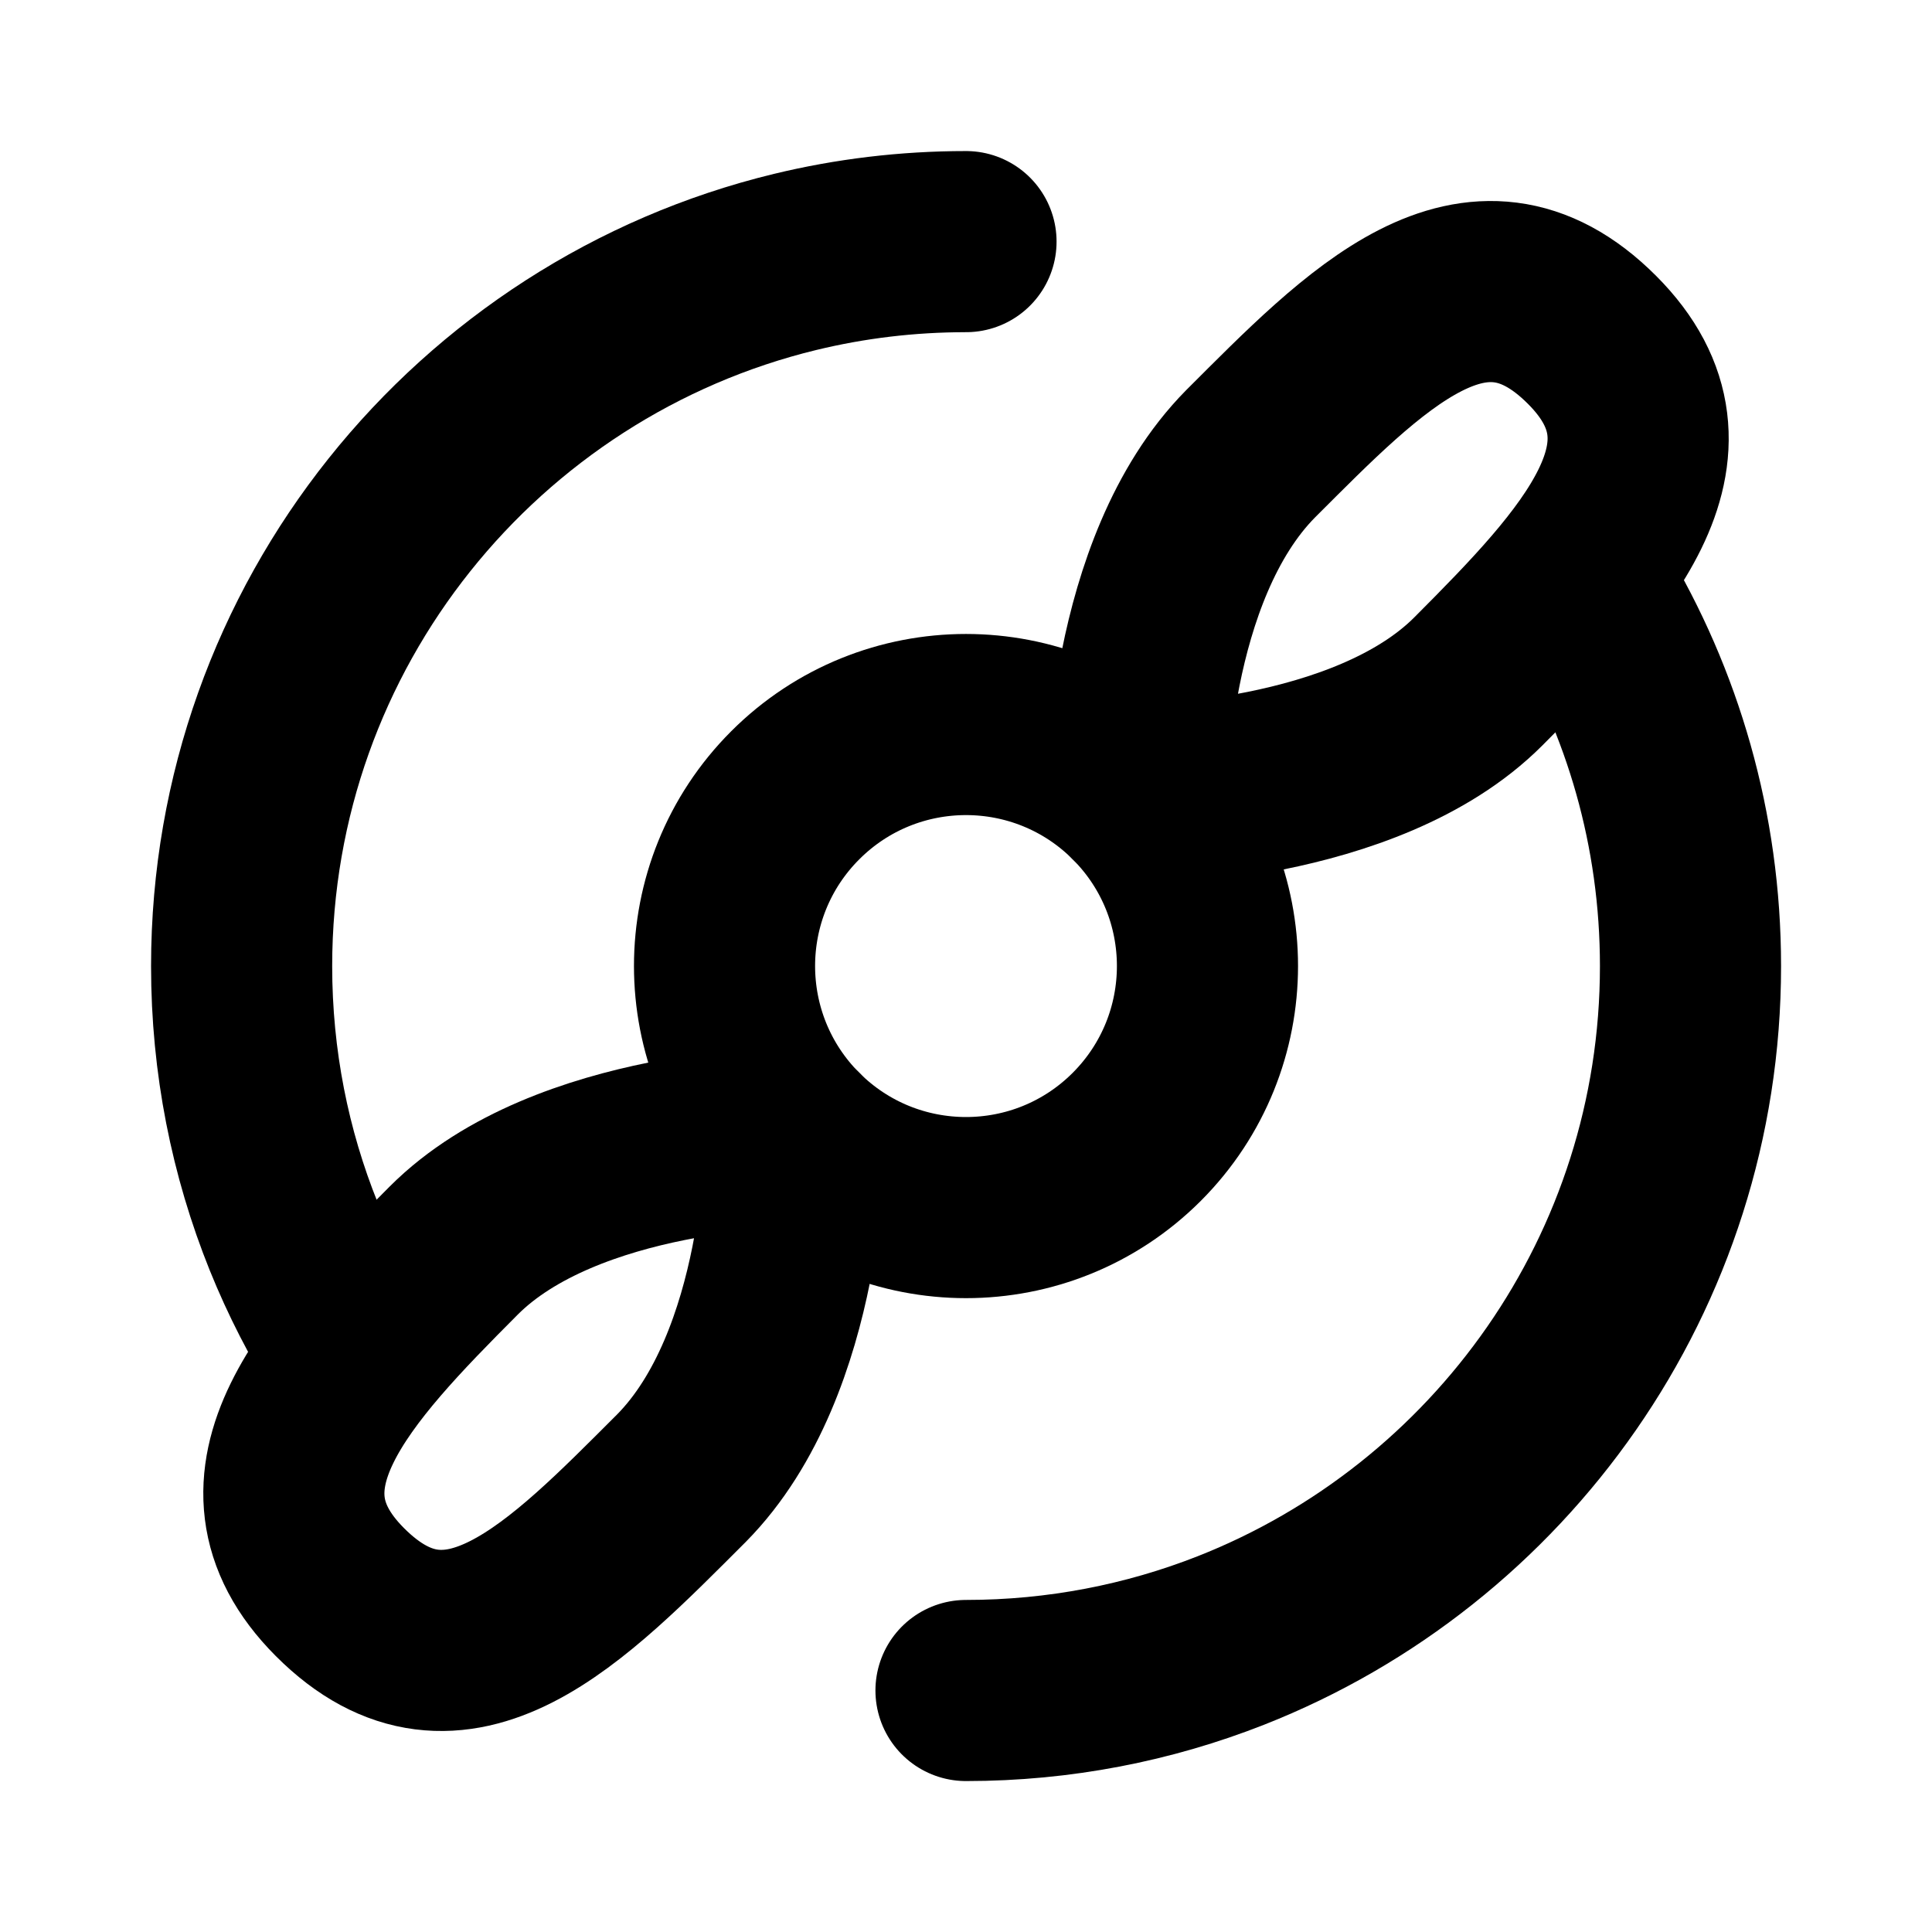 <svg width="16" height="16" viewBox="0 0 16 16" fill="none" xmlns="http://www.w3.org/2000/svg">
<path d="M6.586 9.415C7.367 10.196 8.633 10.196 9.414 9.415C10.195 8.633 10.195 7.367 9.414 6.586C8.633 5.805 7.367 5.805 6.586 6.586C5.805 7.367 5.805 8.633 6.586 9.415Z" stroke="black" stroke-width="1.5" stroke-linecap="round" stroke-linejoin="round"/>
<path d="M2.914 11.182C2.728 10.885 2.566 10.57 2.433 10.241C2.154 9.549 2.001 8.793 2.001 8.001C2.001 5.177 3.956 2.806 6.586 2.169C7.04 2.059 7.513 2.001 8 2.001" stroke="black" stroke-width="1.5" stroke-linecap="round" stroke-linejoin="round"/>
<path d="M13.143 4.911C13.687 5.814 14 6.871 14 8.001C14 10.538 12.421 12.709 10.193 13.586C9.514 13.853 8.774 14 8 14" stroke="black" stroke-width="1.5" stroke-linecap="round" stroke-linejoin="round"/>
<path fill-rule="evenodd" clip-rule="evenodd" d="M9.414 6.586C9.414 6.586 9.408 4.718 10.357 3.758C11.297 2.819 12.22 1.848 13.185 2.815C14.103 3.734 13.195 4.688 12.243 5.643C11.308 6.58 9.414 6.586 9.414 6.586Z" stroke="black" stroke-width="1.5" stroke-linecap="round" stroke-linejoin="round"/>
<path fill-rule="evenodd" clip-rule="evenodd" d="M6.586 9.414C6.586 9.414 6.592 11.282 5.643 12.242C4.703 13.181 3.78 14.152 2.815 13.185C1.897 12.266 2.805 11.312 3.757 10.357C4.692 9.42 6.586 9.414 6.586 9.414Z" stroke="black" stroke-width="1.5" stroke-linecap="round" stroke-linejoin="round"/>
</svg>
